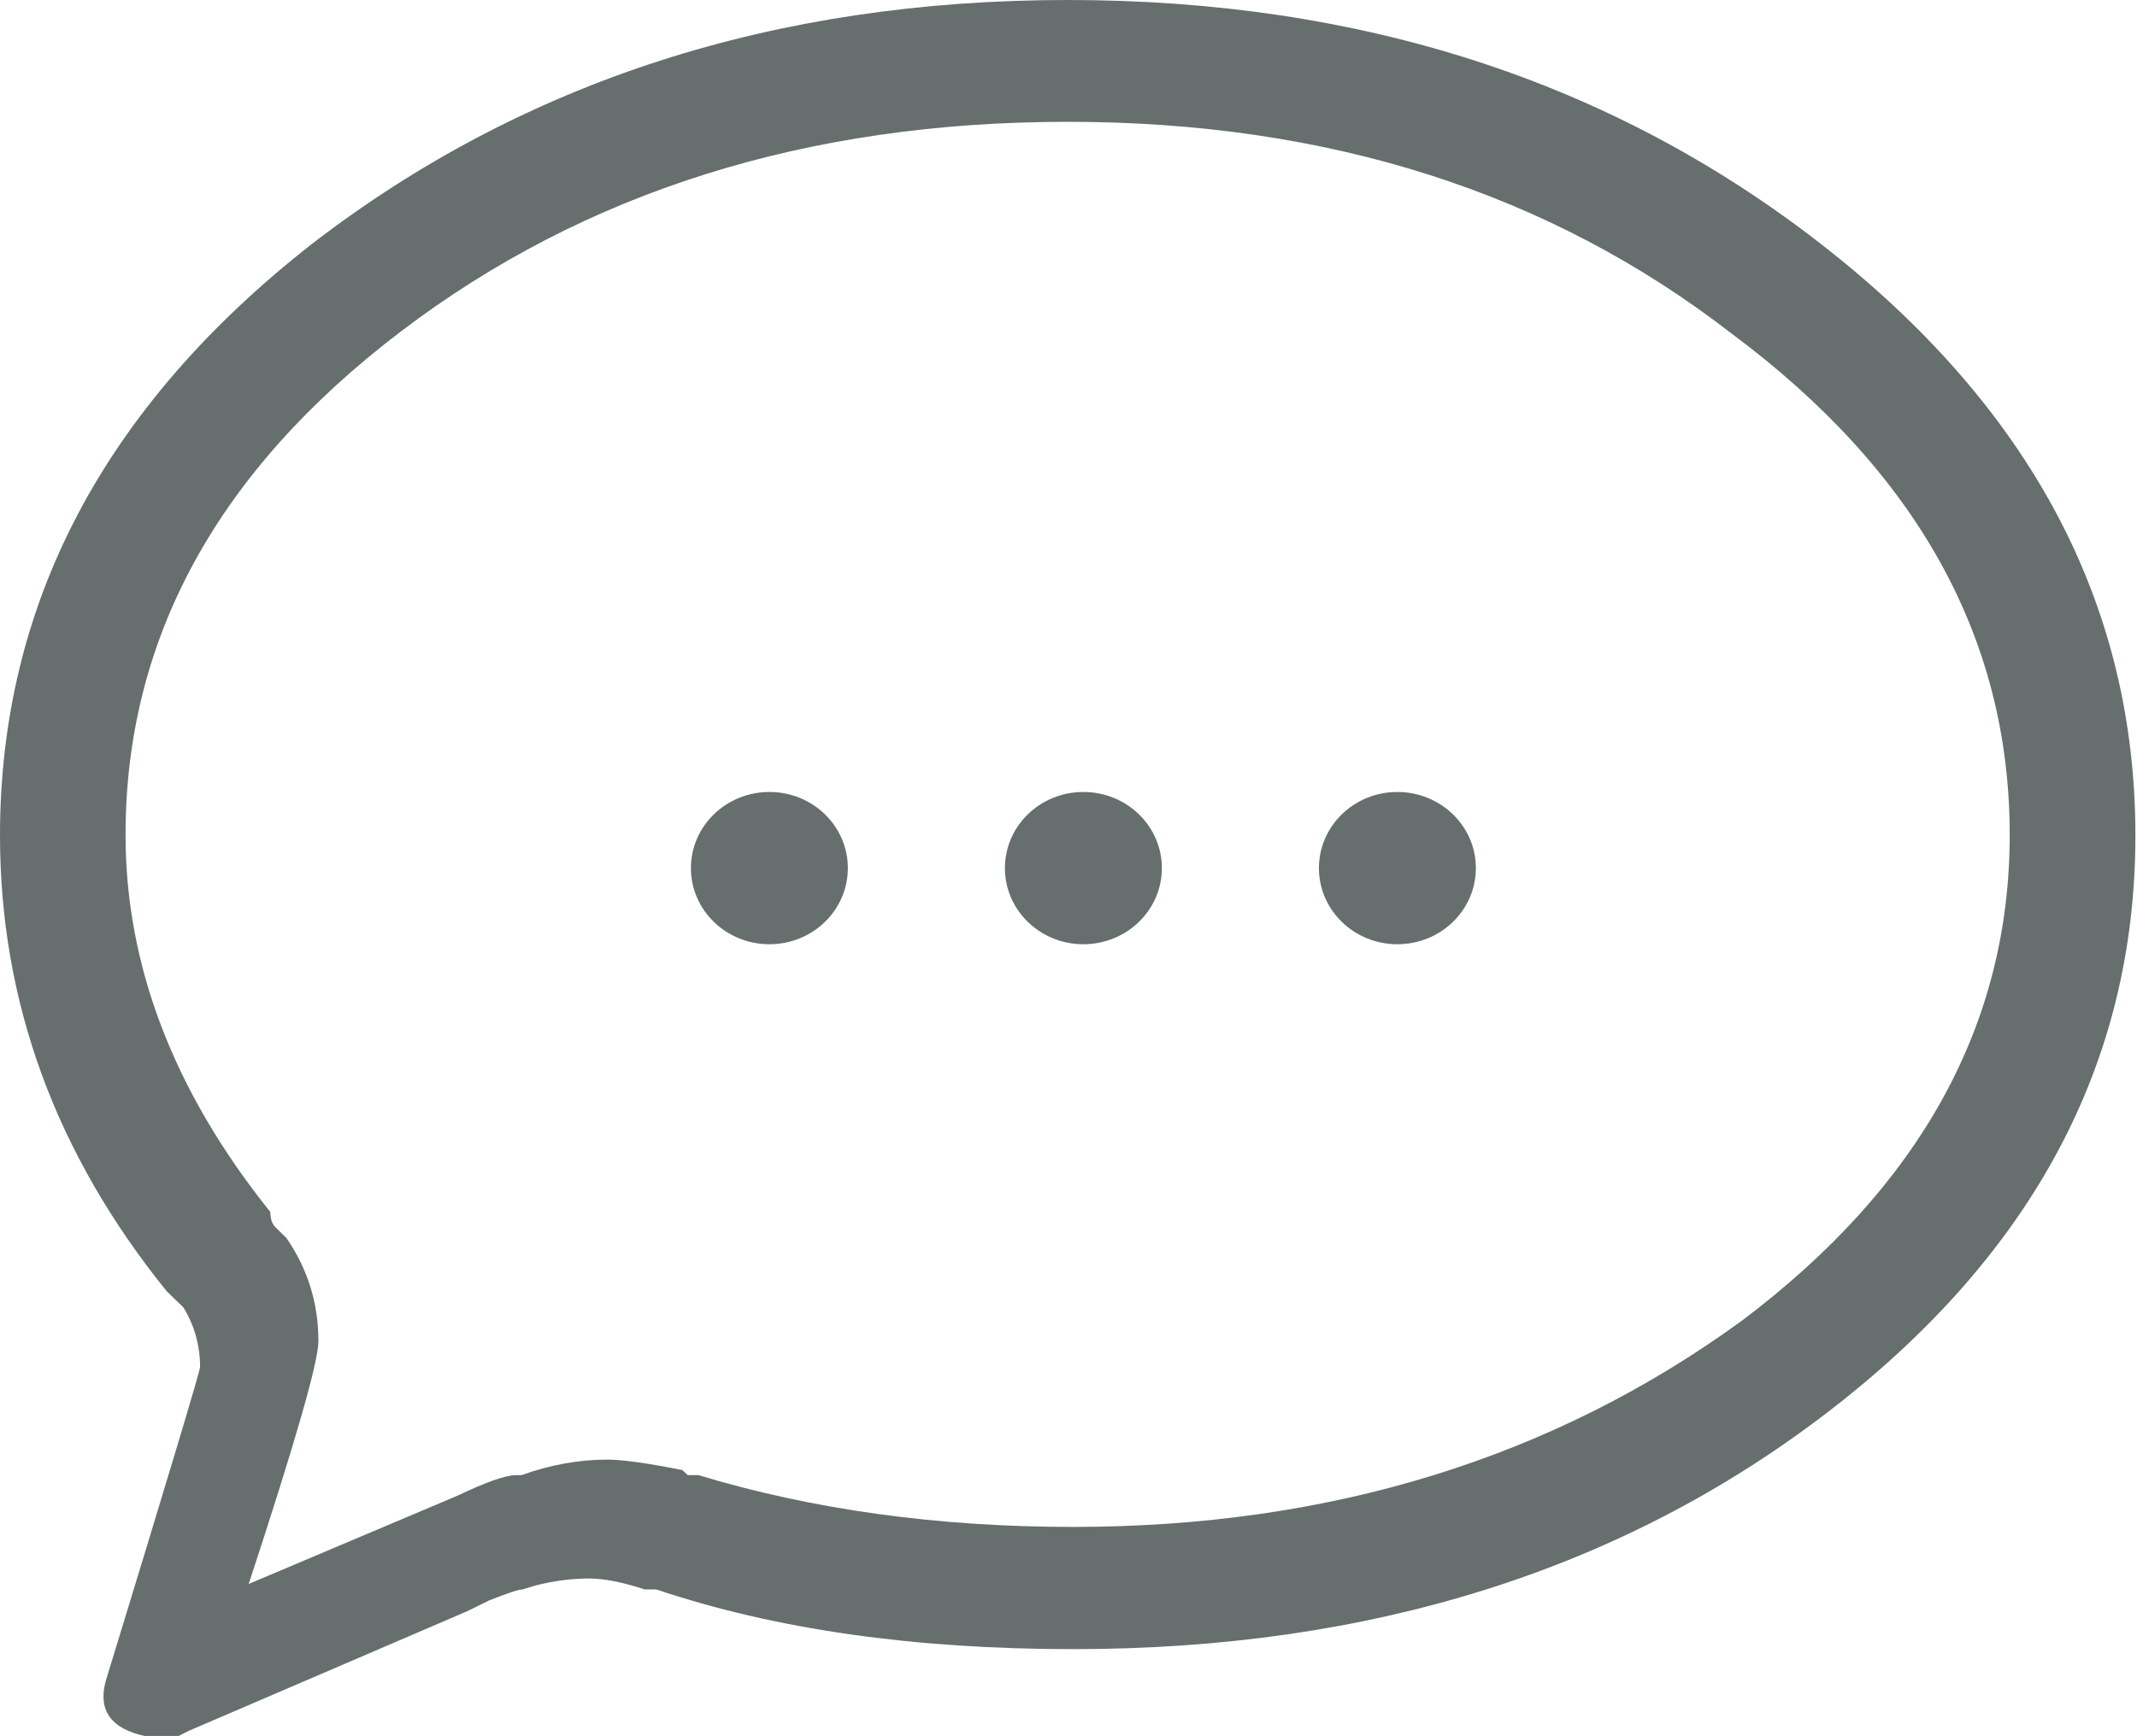 <svg width="16" height="13" viewBox="0 0 16 13" fill="none" xmlns="http://www.w3.org/2000/svg">
<path d="M1.333 13L1.415 12.959L3.496 12.065L3.663 11.983C3.802 11.928 3.884 11.901 3.912 11.901L4.011 11.871C4.145 11.837 4.277 11.819 4.411 11.819C4.521 11.819 4.66 11.846 4.827 11.901H4.914C5.803 12.2 6.842 12.348 8.036 12.348C10.256 12.348 12.136 11.759 13.676 10.58C15.216 9.401 15.988 7.962 15.988 6.256C15.988 4.523 15.202 3.047 13.634 1.827C12.066 0.607 10.187 0 7.994 0C5.8 0 3.915 0.609 2.332 1.829C0.778 3.047 0 4.523 0 6.256C0 7.501 0.416 8.639 1.248 9.668L1.373 9.789C1.455 9.923 1.498 10.074 1.498 10.236C1.498 10.263 1.263 11.048 0.79 12.592C0.734 12.808 0.832 12.943 1.082 12.998H1.333V13ZM1.862 11.86C2.21 10.801 2.384 10.197 2.384 10.042C2.384 9.759 2.304 9.501 2.144 9.269L2.064 9.191C2.038 9.166 2.024 9.127 2.024 9.075C1.3 8.172 0.94 7.23 0.94 6.251C0.94 4.78 1.629 3.524 3.005 2.479C4.38 1.435 6.042 0.912 7.994 0.912C9.945 0.912 11.6 1.441 12.964 2.497C14.354 3.531 15.047 4.78 15.047 6.251C15.047 7.67 14.379 8.881 13.044 9.887C11.629 10.918 9.959 11.433 8.034 11.433C7.018 11.433 6.082 11.303 5.229 11.045H5.149L5.109 11.007C4.841 10.954 4.655 10.929 4.547 10.929C4.333 10.929 4.119 10.968 3.905 11.045H3.865C3.785 11.045 3.637 11.098 3.423 11.2L1.862 11.86Z" fill="#666E6E"/>
<path d="M5.761 7.07C6.085 7.07 6.348 6.815 6.348 6.5C6.348 6.185 6.085 5.93 5.761 5.93C5.436 5.93 5.173 6.185 5.173 6.5C5.173 6.815 5.436 7.07 5.761 7.07Z" fill="#666E6E"/>
<path d="M8.111 7.07C8.436 7.07 8.699 6.815 8.699 6.5C8.699 6.185 8.436 5.93 8.111 5.93C7.787 5.93 7.524 6.185 7.524 6.5C7.524 6.815 7.787 7.07 8.111 7.07Z" fill="#666E6E"/>
<path d="M10.462 7.07C10.787 7.07 11.05 6.815 11.05 6.5C11.05 6.185 10.787 5.93 10.462 5.93C10.138 5.93 9.875 6.185 9.875 6.5C9.875 6.815 10.138 7.07 10.462 7.07Z" fill="#666E6E"/>
</svg>
